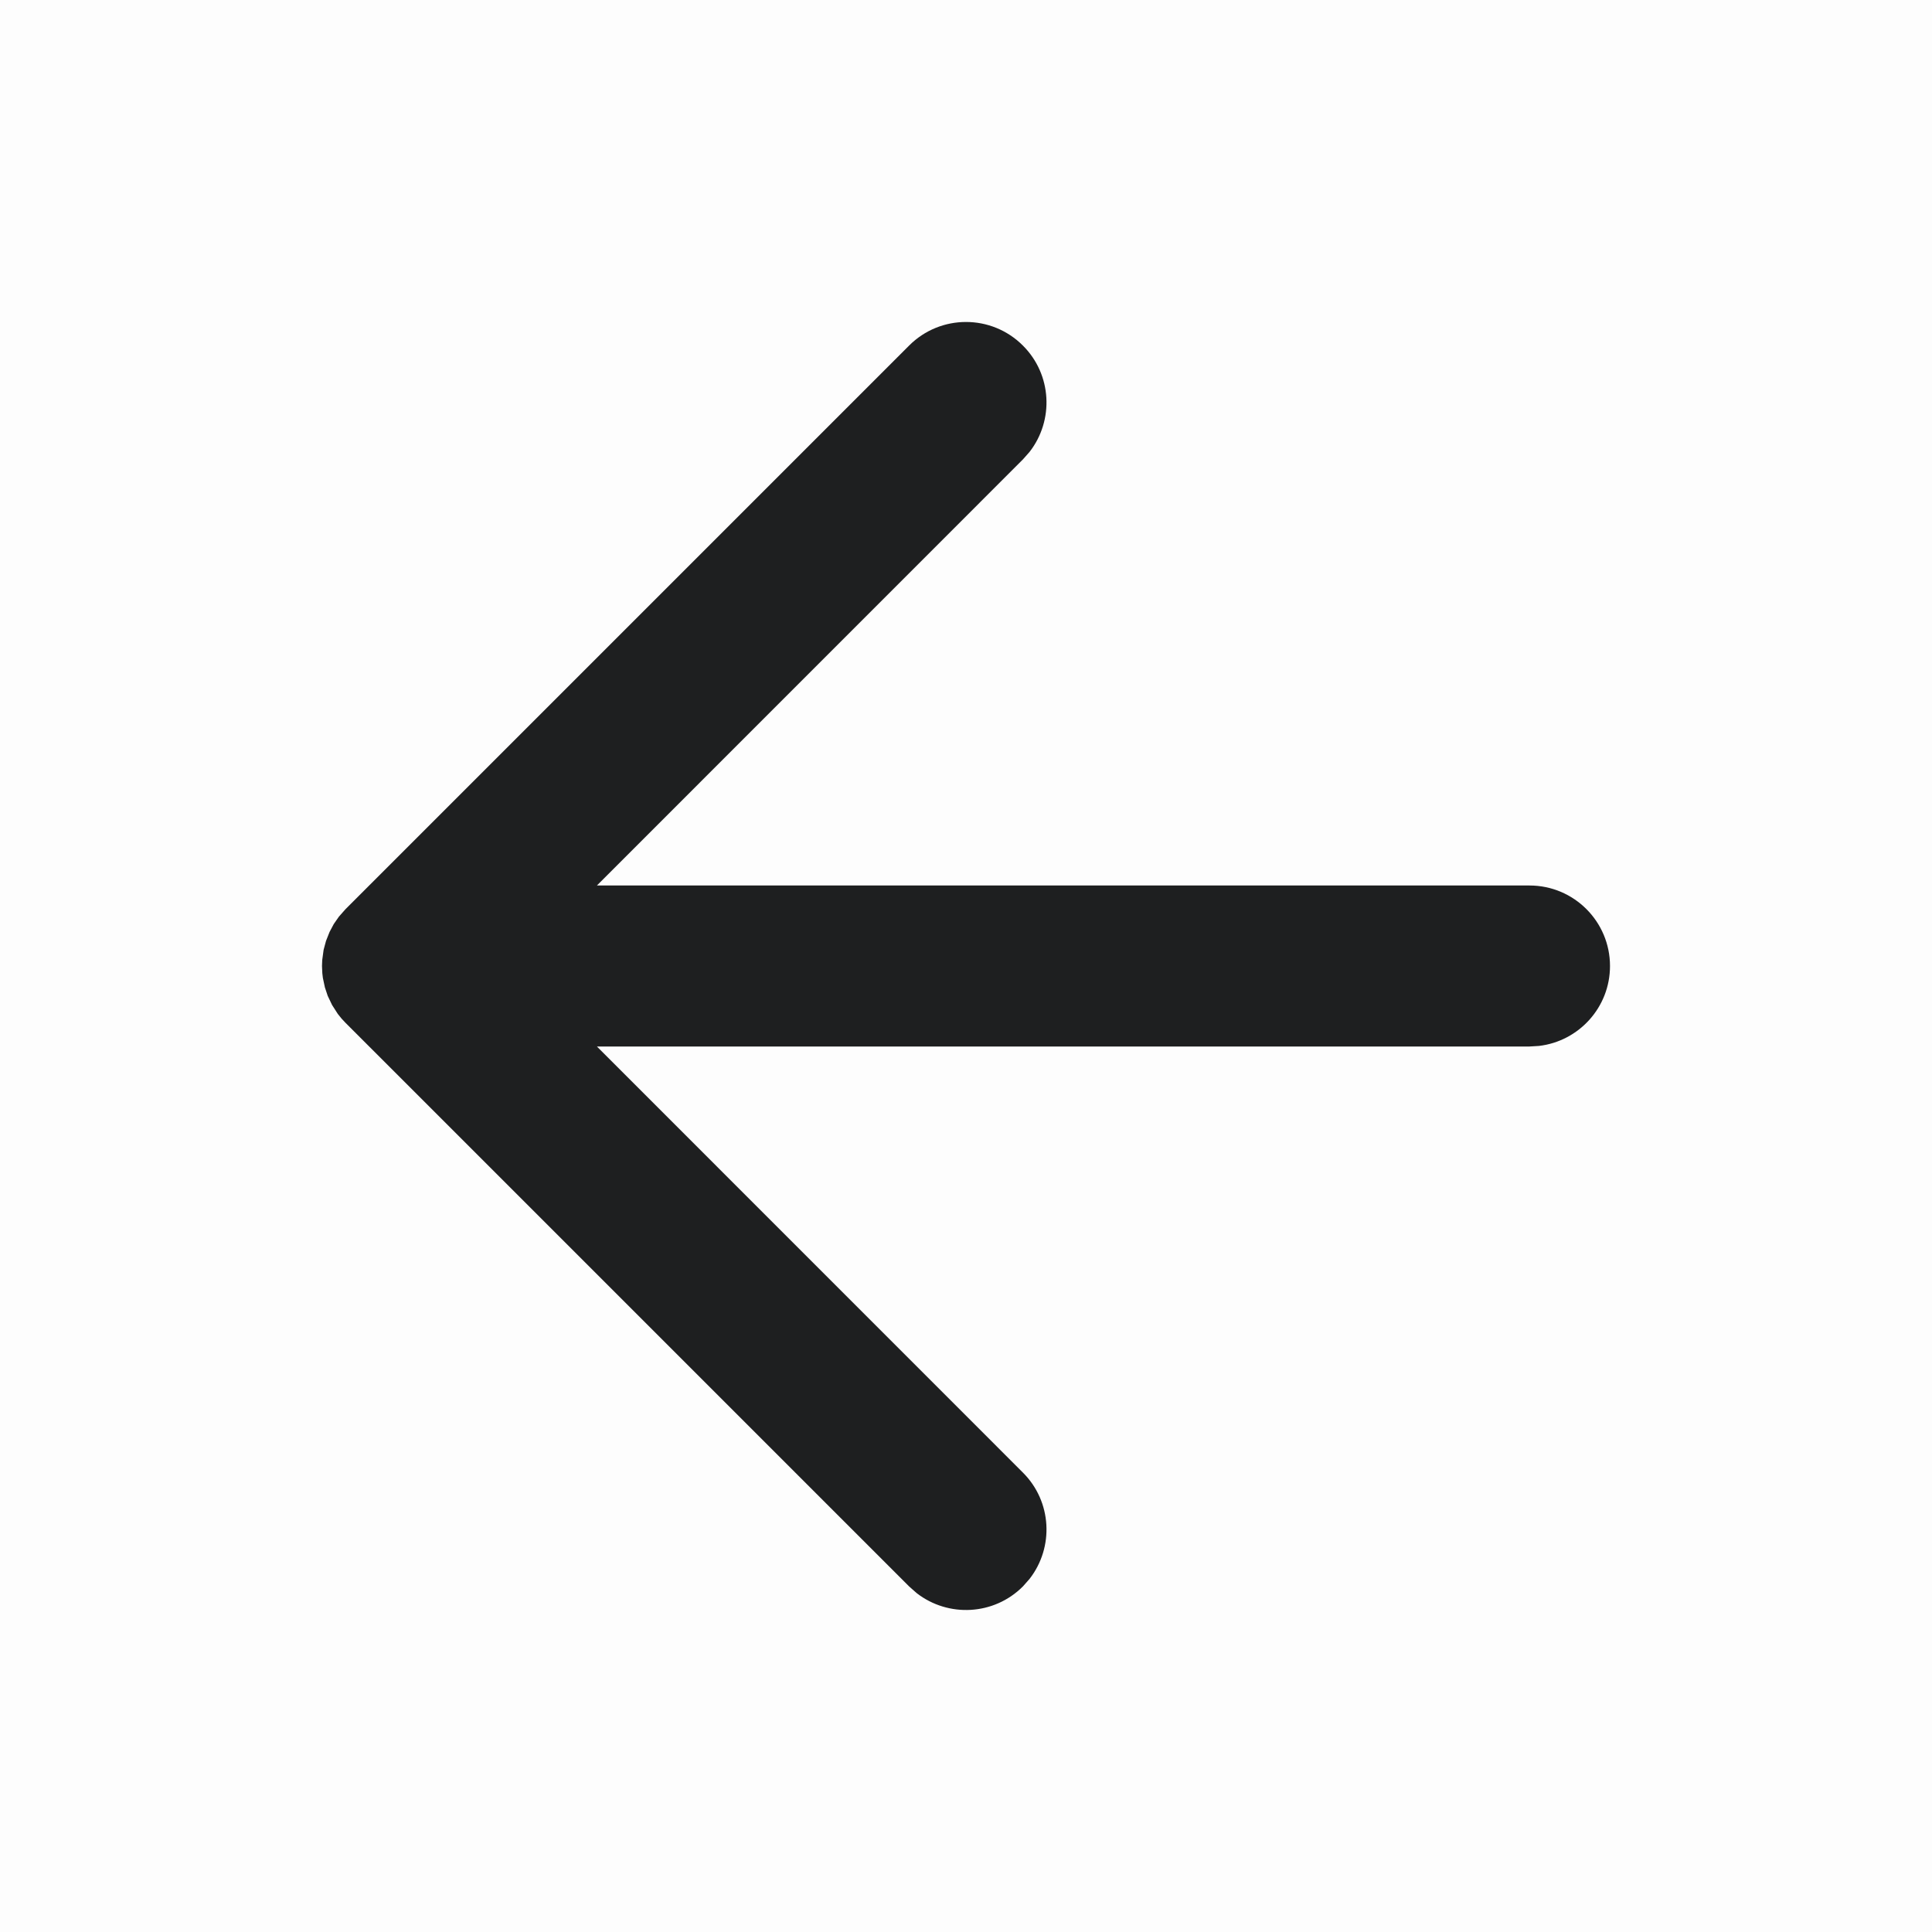 <svg width="24" height="24" viewBox="0 0 24 24" fill="none" xmlns="http://www.w3.org/2000/svg">
<rect opacity="0.01" width="24" height="24" fill="black"/>
<path fill-rule="evenodd" clip-rule="evenodd" d="M12.707 4.293C13.068 4.653 13.095 5.221 12.79 5.613L12.707 5.707L7.415 11H19C19.552 11 20 11.448 20 12C20 12.513 19.614 12.935 19.117 12.993L19 13H7.415L12.707 18.293C13.068 18.653 13.095 19.221 12.79 19.613L12.707 19.707C12.347 20.068 11.779 20.095 11.387 19.79L11.293 19.707L4.293 12.707C4.258 12.672 4.225 12.634 4.196 12.595L4.125 12.484L4.071 12.371L4.036 12.266L4.011 12.149L4.004 12.09L4 12L4.003 11.925L4.02 11.799L4.05 11.688L4.094 11.577L4.146 11.479L4.21 11.387L4.293 11.293L11.293 4.293C11.683 3.902 12.317 3.902 12.707 4.293Z" fill="#1E1F20"/>
</svg>
